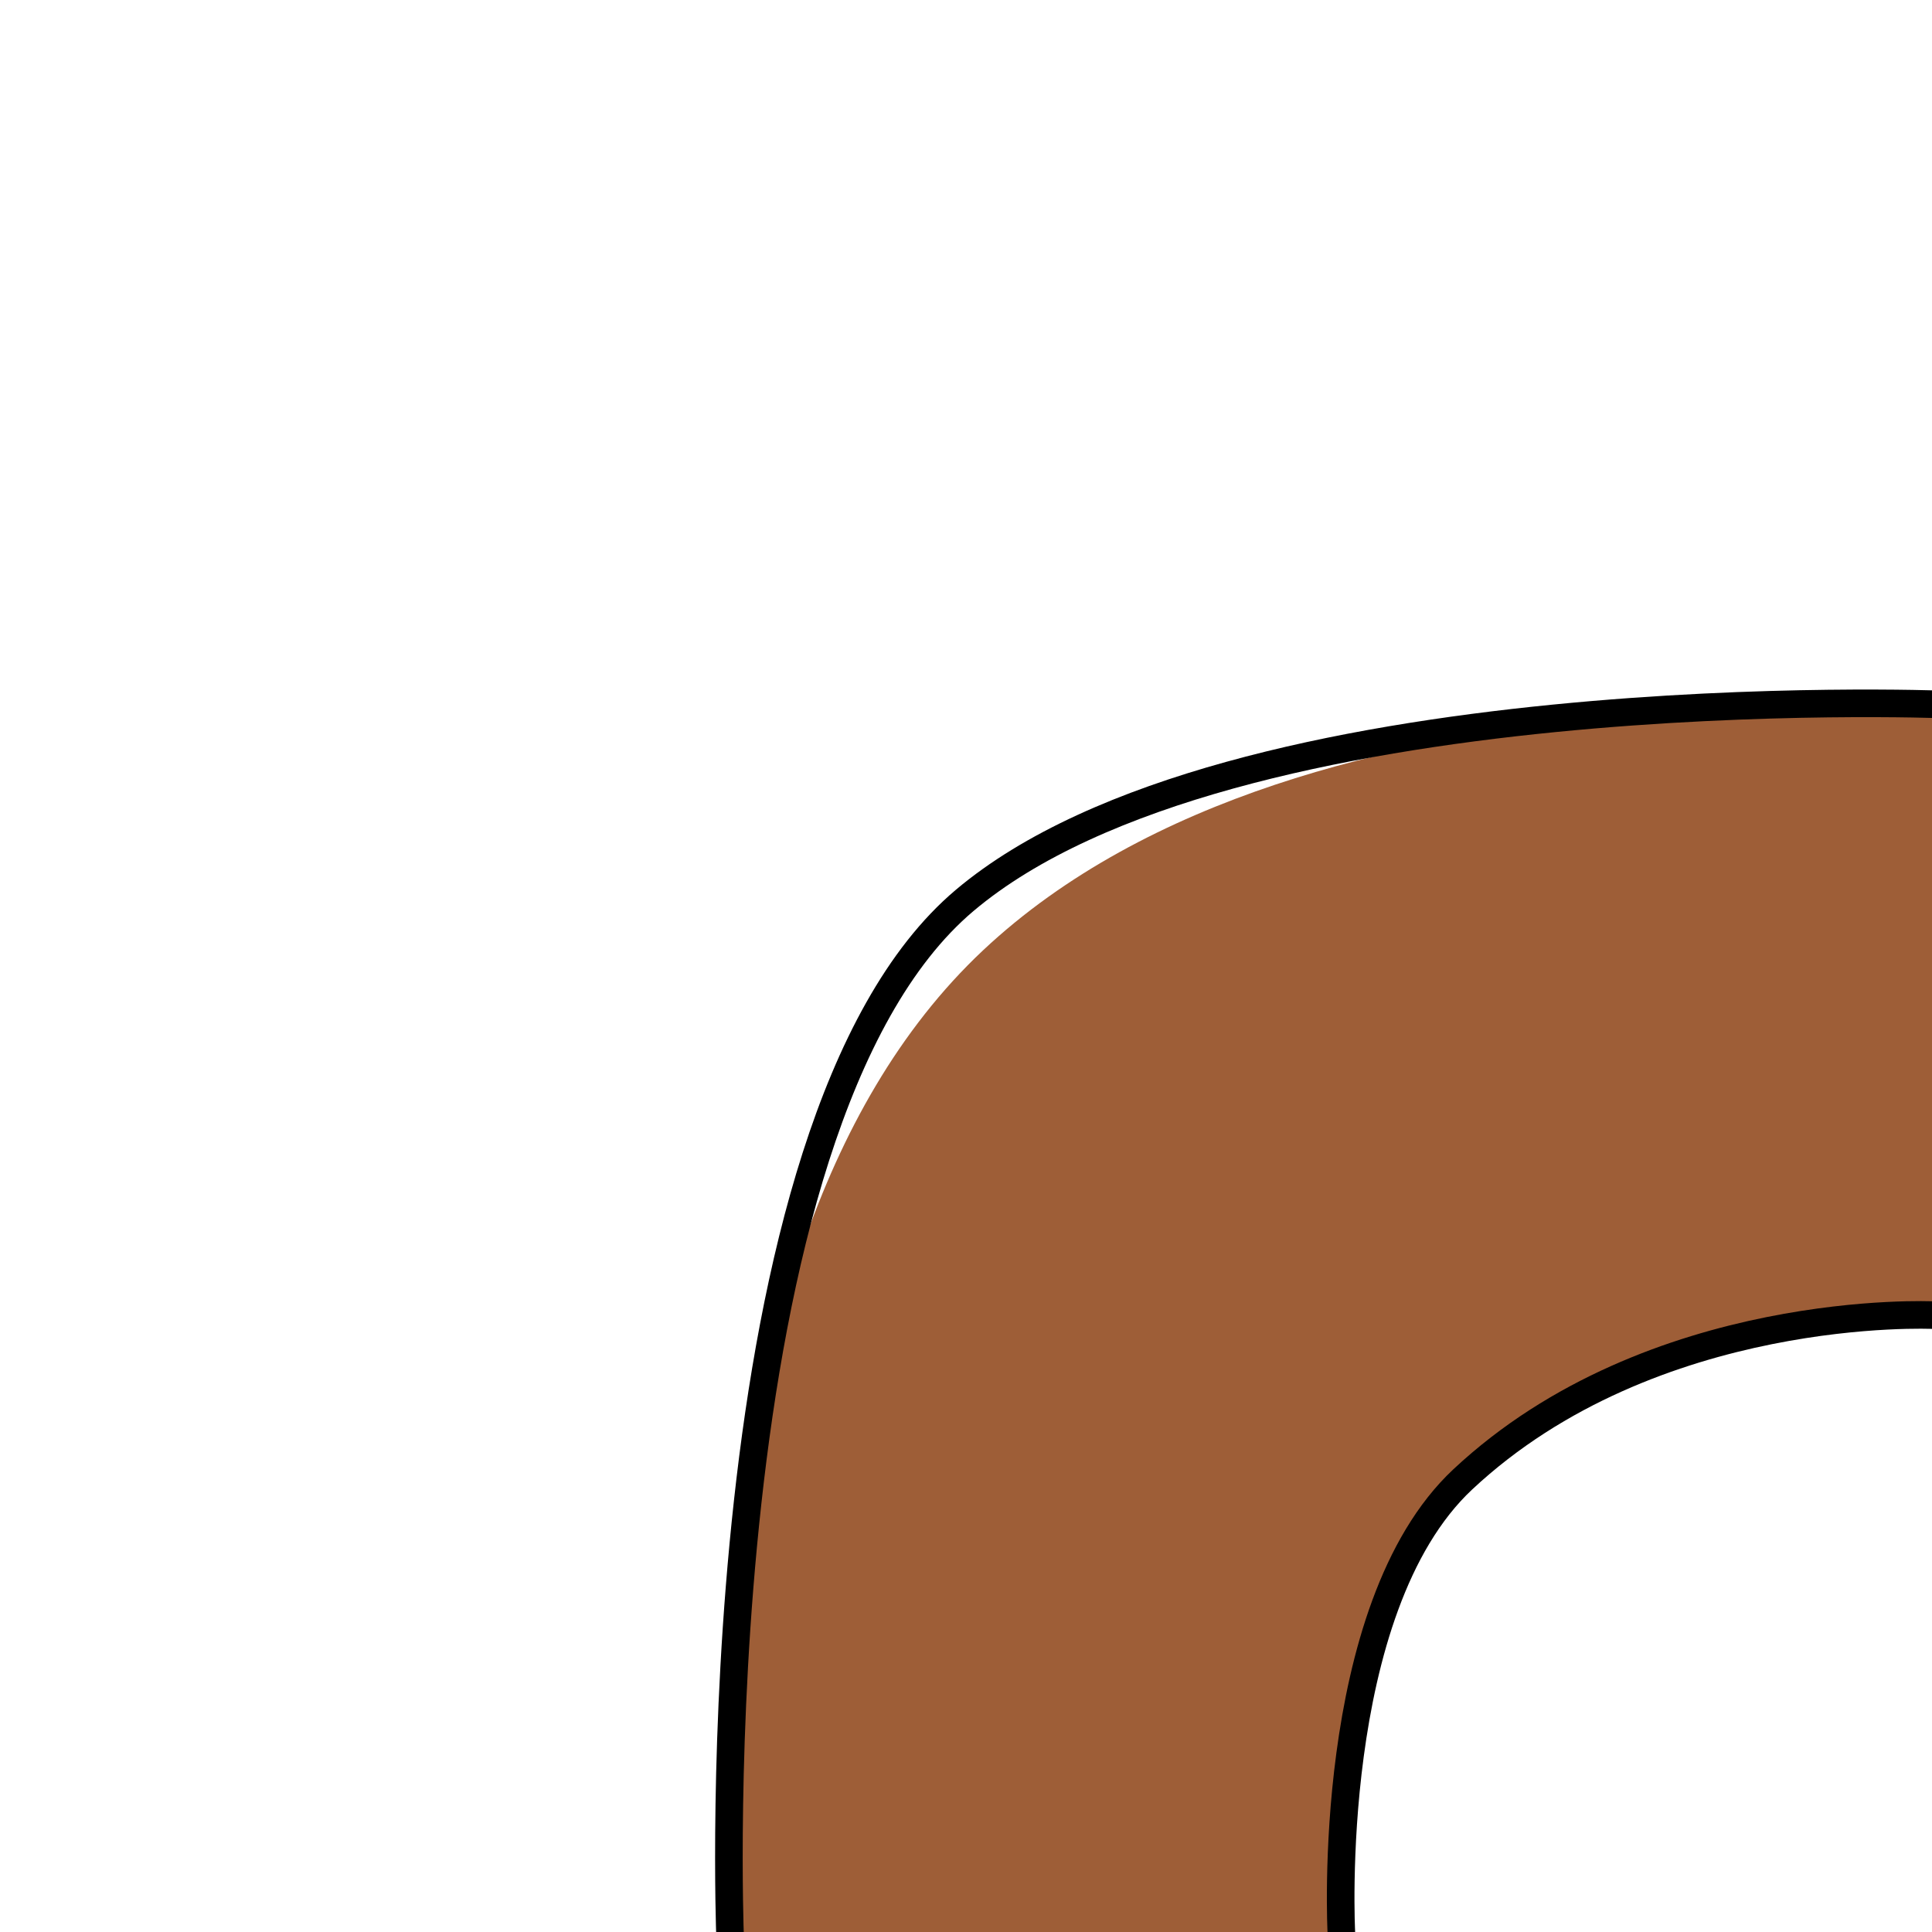 <svg width="1400" height="1400" viewBox="0 0 1400 1400" fill="none" xmlns="http://www.w3.org/2000/svg">
<g clip-path="url(#clip0_5_363)">
<path d="M1426 944C1426 944 1152.94 970.988 1061.5 1072C975.053 1167.5 964.5 1442 964.5 1442L537.5 1436.5C537.5 1436.5 467.77 918.168 712.5 688.5C949.266 466.305 1426 521.5 1426 521.5L1426 944Z" fill="#9E5E37"/>
<path d="M1401 953C1401 953 1197.66 943.248 1060 1072C959.501 1166 972.001 1400.5 972.001 1400.5" stroke="black" stroke-width="20"/>
<path d="M529 1402C529 1402 506.5 815 699 652.5C891.5 490 1408.5 510.5 1408.5 510.5" stroke="black" stroke-width="20"/>
</g>
<defs>
<clipPath id="clip0_5_363">
<rect width="1400" height="1400" fill="white" transform="matrix(0 -1 1 0 0 1400)"/>
</clipPath>
</defs>
</svg>
